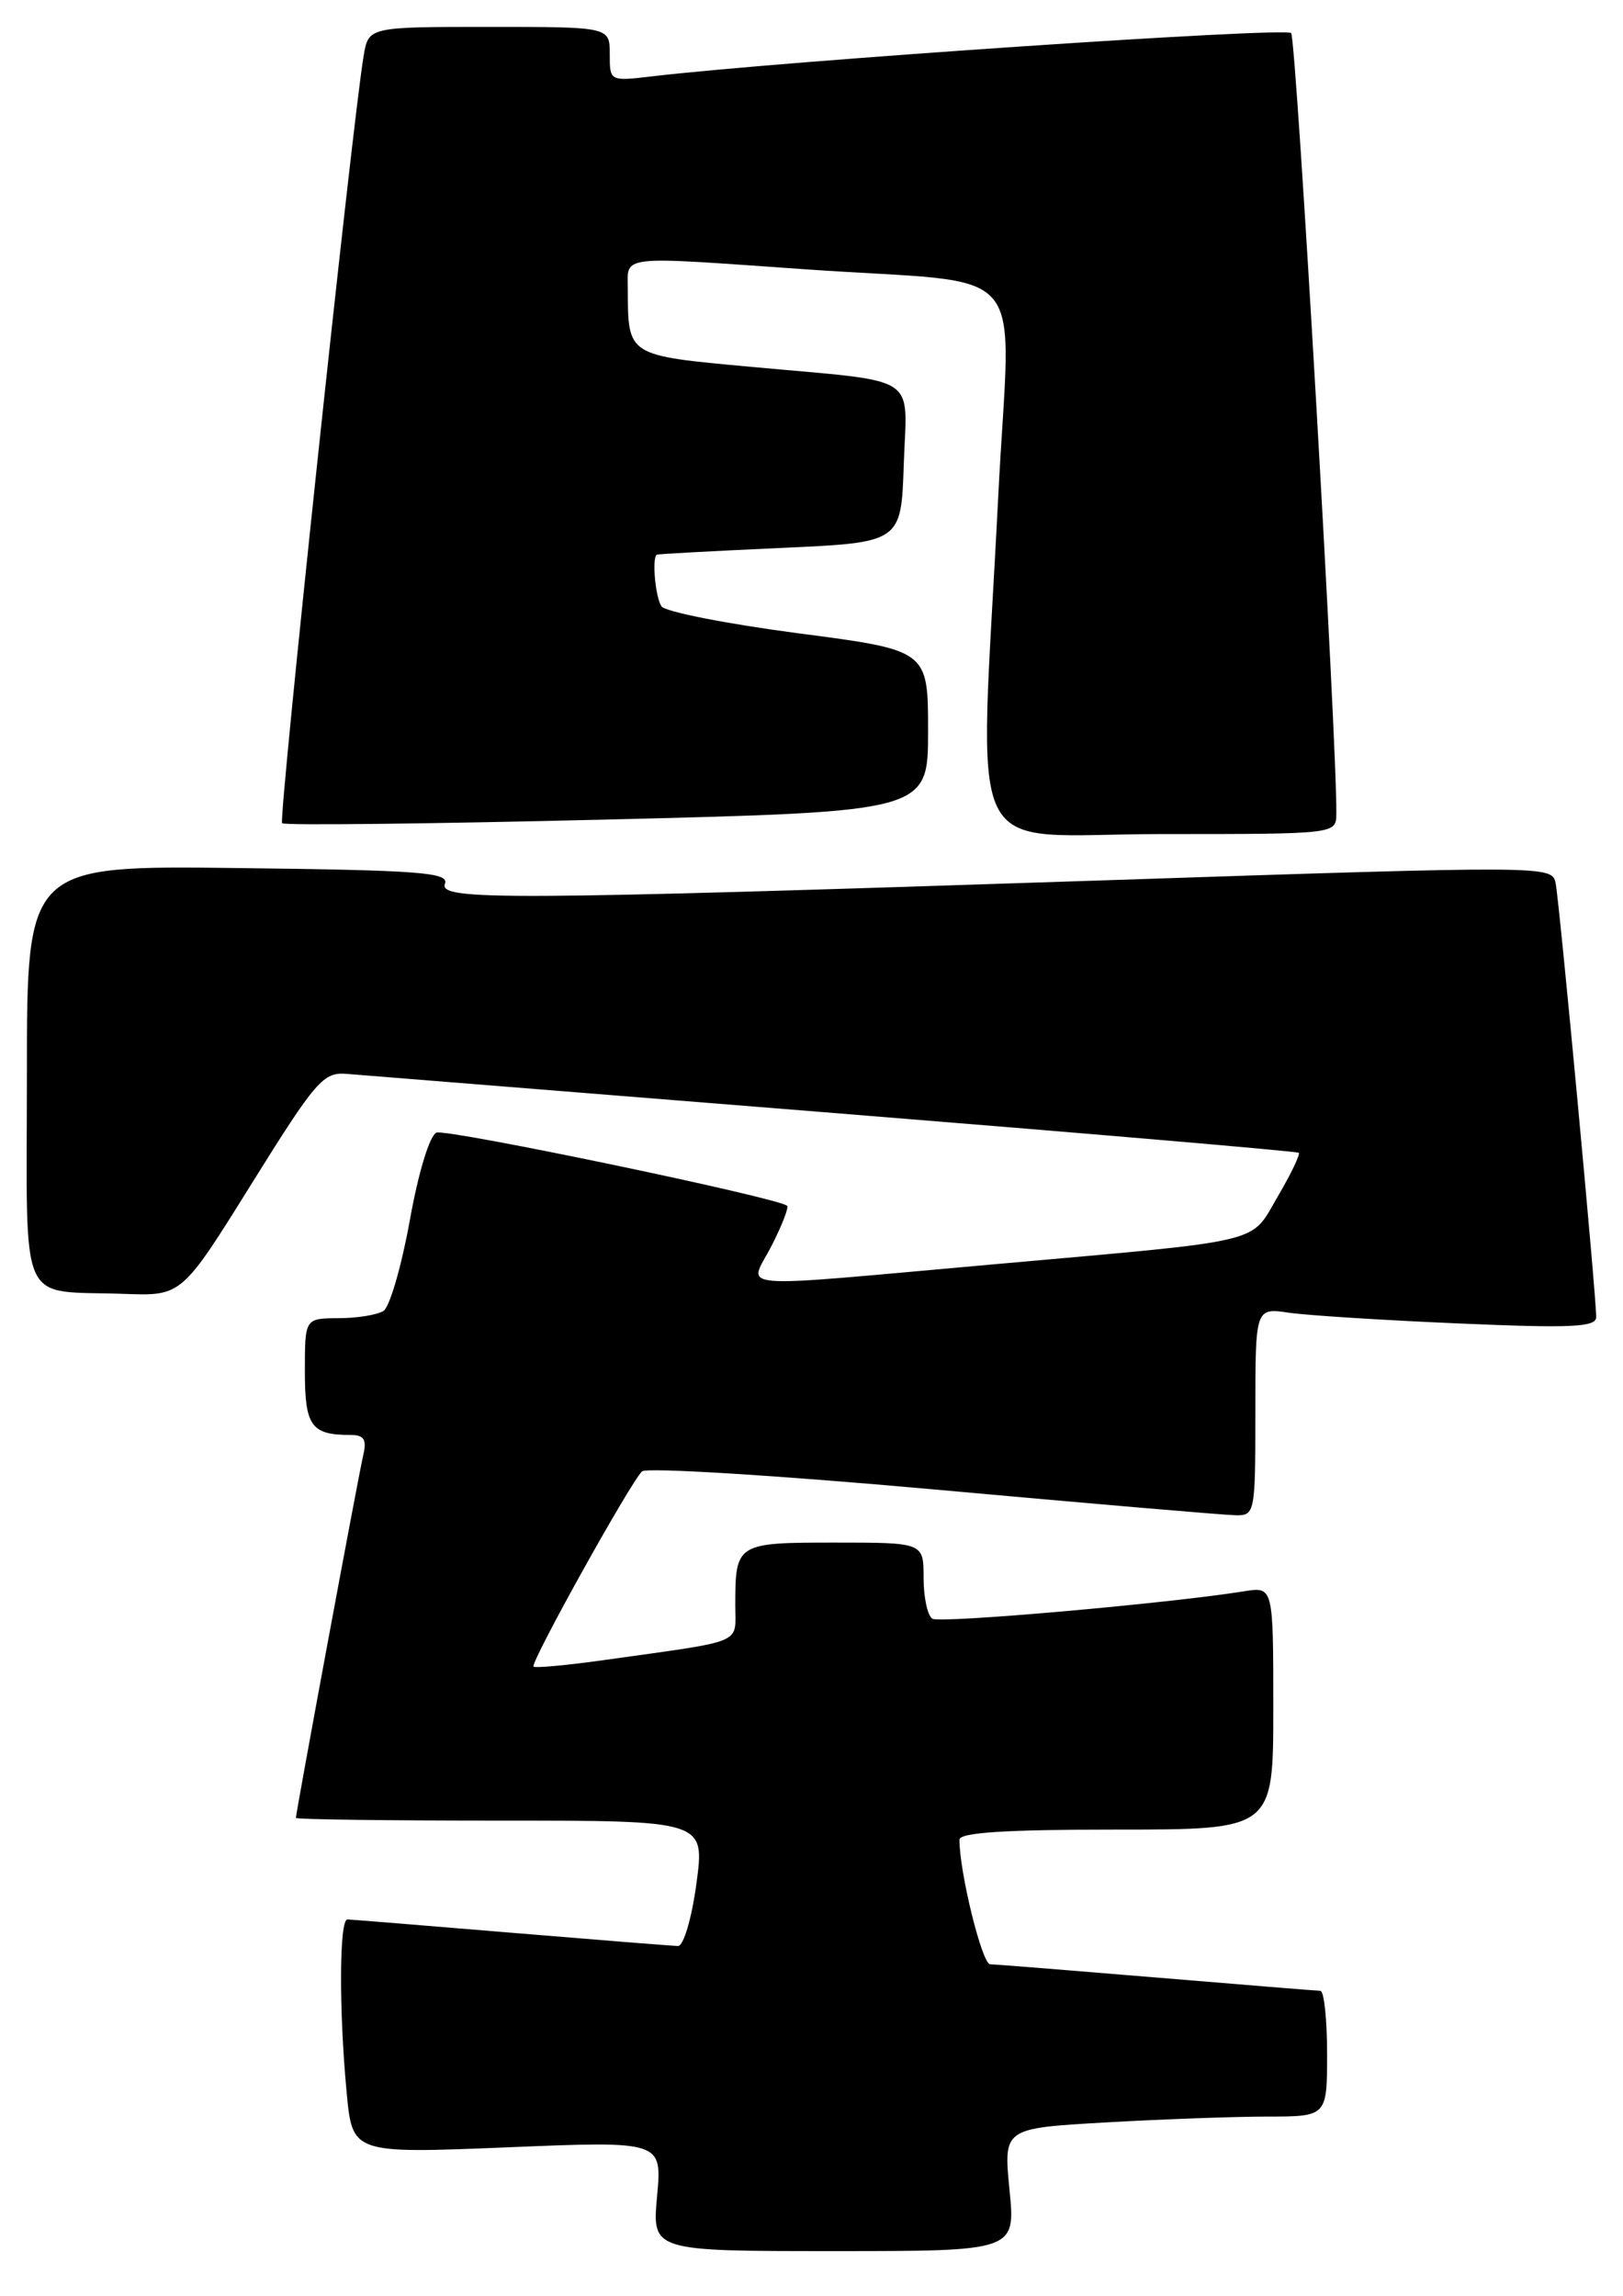 <?xml version="1.0" encoding="UTF-8" standalone="no"?>
<!DOCTYPE svg PUBLIC "-//W3C//DTD SVG 1.1//EN" "http://www.w3.org/Graphics/SVG/1.1/DTD/svg11.dtd" >
<svg xmlns="http://www.w3.org/2000/svg" xmlns:xlink="http://www.w3.org/1999/xlink" version="1.1" viewBox="0 0 181 256">
 <g >
 <path fill="currentColor"
d=" M 112.58 244.16 C 111.91 237.31 111.91 237.31 123.20 236.66 C 129.42 236.30 137.54 236.01 141.25 236.00 C 148.00 236.00 148.00 236.00 148.00 229.00 C 148.00 225.15 147.66 221.99 147.25 221.98 C 146.84 221.97 138.62 221.30 129.00 220.50 C 119.38 219.70 111.02 219.03 110.42 219.02 C 109.52 219.00 107.00 208.79 107.00 205.13 C 107.00 204.33 112.12 204.00 124.50 204.00 C 142.00 204.00 142.00 204.00 142.00 190.45 C 142.00 176.91 142.00 176.91 138.75 177.43 C 130.28 178.79 104.86 181.03 103.98 180.49 C 103.44 180.16 103.00 178.11 103.00 175.94 C 103.00 172.00 103.00 172.00 93.11 172.00 C 82.11 172.00 82.00 172.07 82.00 179.04 C 82.00 183.39 83.23 182.87 67.66 185.06 C 63.36 185.67 59.68 186.01 59.50 185.83 C 59.10 185.43 70.32 165.26 71.60 164.06 C 72.09 163.60 86.67 164.50 104.00 166.06 C 121.33 167.63 136.51 168.93 137.75 168.95 C 139.96 169.00 140.00 168.78 140.00 157.41 C 140.00 145.82 140.00 145.82 143.75 146.37 C 145.81 146.67 154.36 147.21 162.75 147.57 C 175.28 148.11 178.00 147.98 178.01 146.86 C 178.03 144.62 173.92 100.66 173.49 98.50 C 173.09 96.51 172.96 96.50 122.79 98.17 C 56.14 100.38 48.90 100.42 49.62 98.54 C 50.11 97.28 46.82 97.03 26.59 96.79 C 3.00 96.50 3.00 96.50 3.00 119.73 C 3.00 146.41 1.86 143.83 13.88 144.27 C 20.27 144.50 20.27 144.50 28.05 132.00 C 35.24 120.46 36.05 119.52 38.67 119.74 C 40.22 119.87 64.67 121.83 93.00 124.10 C 121.33 126.38 144.65 128.37 144.84 128.54 C 145.02 128.71 143.98 130.89 142.51 133.39 C 139.36 138.76 141.58 138.23 110.75 140.98 C 80.71 143.65 83.51 143.88 86.05 138.90 C 87.20 136.65 87.98 134.64 87.78 134.45 C 86.90 133.57 49.85 125.84 48.68 126.29 C 47.92 126.59 46.67 130.68 45.70 136.08 C 44.78 141.18 43.46 145.72 42.77 146.17 C 42.07 146.61 39.81 146.98 37.75 146.98 C 34.00 147.00 34.00 147.00 34.00 152.89 C 34.00 159.02 34.70 160.00 39.10 160.00 C 40.60 160.00 40.92 160.51 40.51 162.25 C 39.99 164.44 33.00 202.11 33.00 202.70 C 33.00 202.87 43.26 203.00 55.81 203.00 C 78.61 203.00 78.61 203.00 77.67 210.00 C 77.14 213.92 76.23 216.99 75.61 216.98 C 75.00 216.97 66.62 216.30 57.00 215.50 C 47.38 214.70 39.16 214.03 38.75 214.02 C 37.83 214.00 37.79 224.08 38.66 233.32 C 39.30 240.13 39.30 240.13 56.57 239.43 C 73.84 238.72 73.84 238.72 73.28 244.86 C 72.72 251.00 72.72 251.00 92.99 251.00 C 113.26 251.00 113.26 251.00 112.58 244.16 Z  M 149.03 90.75 C 149.13 83.09 144.57 4.35 143.99 3.69 C 143.39 3.00 87.37 6.79 72.75 8.51 C 68.00 9.07 68.00 9.07 68.00 6.03 C 68.00 3.00 68.00 3.00 54.55 3.00 C 41.09 3.00 41.09 3.00 40.55 6.25 C 39.27 13.89 31.04 91.37 31.46 91.79 C 31.71 92.05 48.03 91.86 67.71 91.38 C 103.50 90.50 103.50 90.50 103.50 81.50 C 103.50 72.50 103.50 72.50 89.00 70.61 C 81.03 69.56 74.17 68.21 73.77 67.61 C 73.08 66.58 72.69 62.18 73.25 61.85 C 73.39 61.77 79.58 61.44 87.00 61.10 C 100.50 60.50 100.50 60.50 100.79 51.78 C 101.13 41.54 102.89 42.67 83.83 40.91 C 69.88 39.63 70.05 39.73 70.01 32.25 C 70.00 28.41 68.76 28.55 89.85 30.03 C 115.50 31.83 112.68 28.51 111.33 55.27 C 109.20 97.44 107.06 93.00 129.50 93.00 C 149.00 93.00 149.00 93.00 149.03 90.75 Z "/>
</g>
</svg>